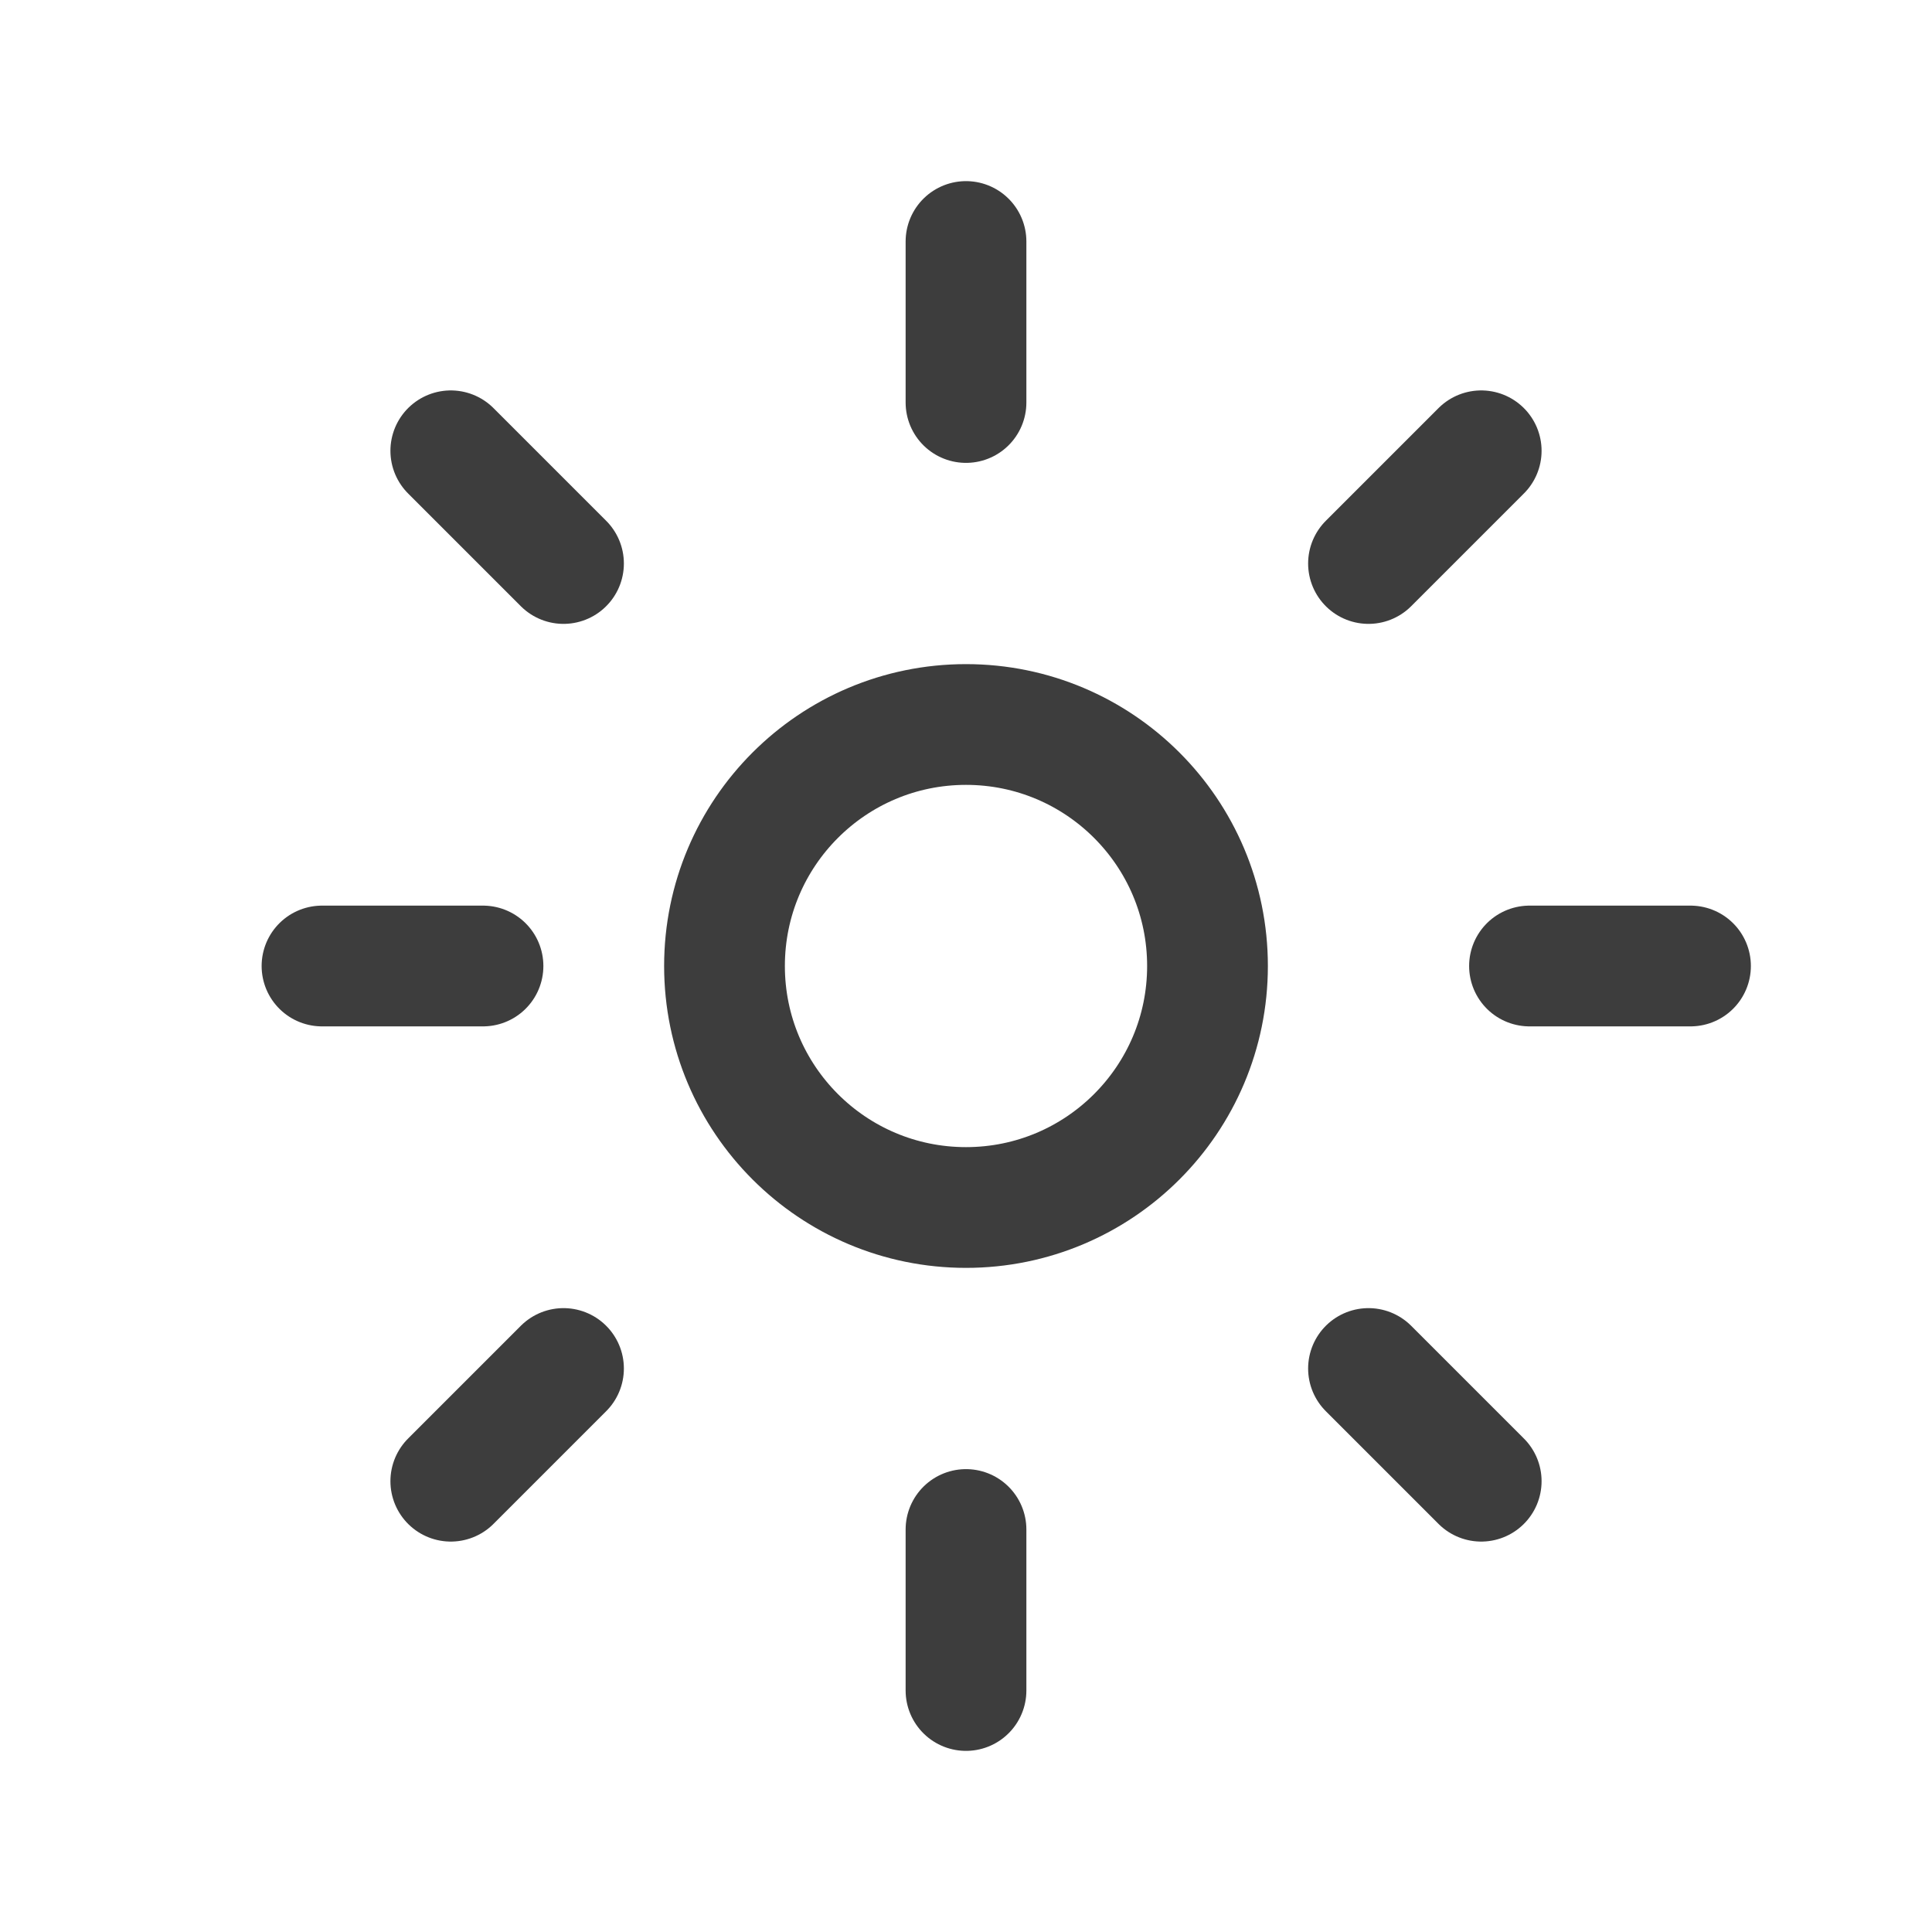 <svg width="24" height="24" viewBox="0 0 24 24" fill="none" xmlns="http://www.w3.org/2000/svg">
<path d="M12 15C13.657 15 15 13.657 15 12C15 10.343 13.657 9 12 9C10.343 9 9 10.343 9 12C9 13.657 10.343 15 12 15Z" stroke="#3D3D3D" stroke-width="1.5" stroke-linecap="round" stroke-linejoin="round"/>
<path d="M12 5V3" stroke="#3D3D3D" stroke-width="1.5" stroke-linecap="round" stroke-linejoin="round"/>
<path d="M17 7L18.4 5.6" stroke="#3D3D3D" stroke-width="1.5" stroke-linecap="round" stroke-linejoin="round"/>
<path d="M19 12H21" stroke="#3D3D3D" stroke-width="1.5" stroke-linecap="round" stroke-linejoin="round"/>
<path d="M17 17L18.4 18.4" stroke="#3D3D3D" stroke-width="1.5" stroke-linecap="round" stroke-linejoin="round"/>
<path d="M12 19V21" stroke="#3D3D3D" stroke-width="1.5" stroke-linecap="round" stroke-linejoin="round"/>
<path d="M7 17L5.6 18.4" stroke="#3D3D3D" stroke-width="1.5" stroke-linecap="round" stroke-linejoin="round"/>
<path d="M6 12H4" stroke="#3D3D3D" stroke-width="1.5" stroke-linecap="round" stroke-linejoin="round"/>
<path d="M7 7L5.6 5.6" stroke="#3D3D3D" stroke-width="1.5" stroke-linecap="round" stroke-linejoin="round"/>
</svg>
